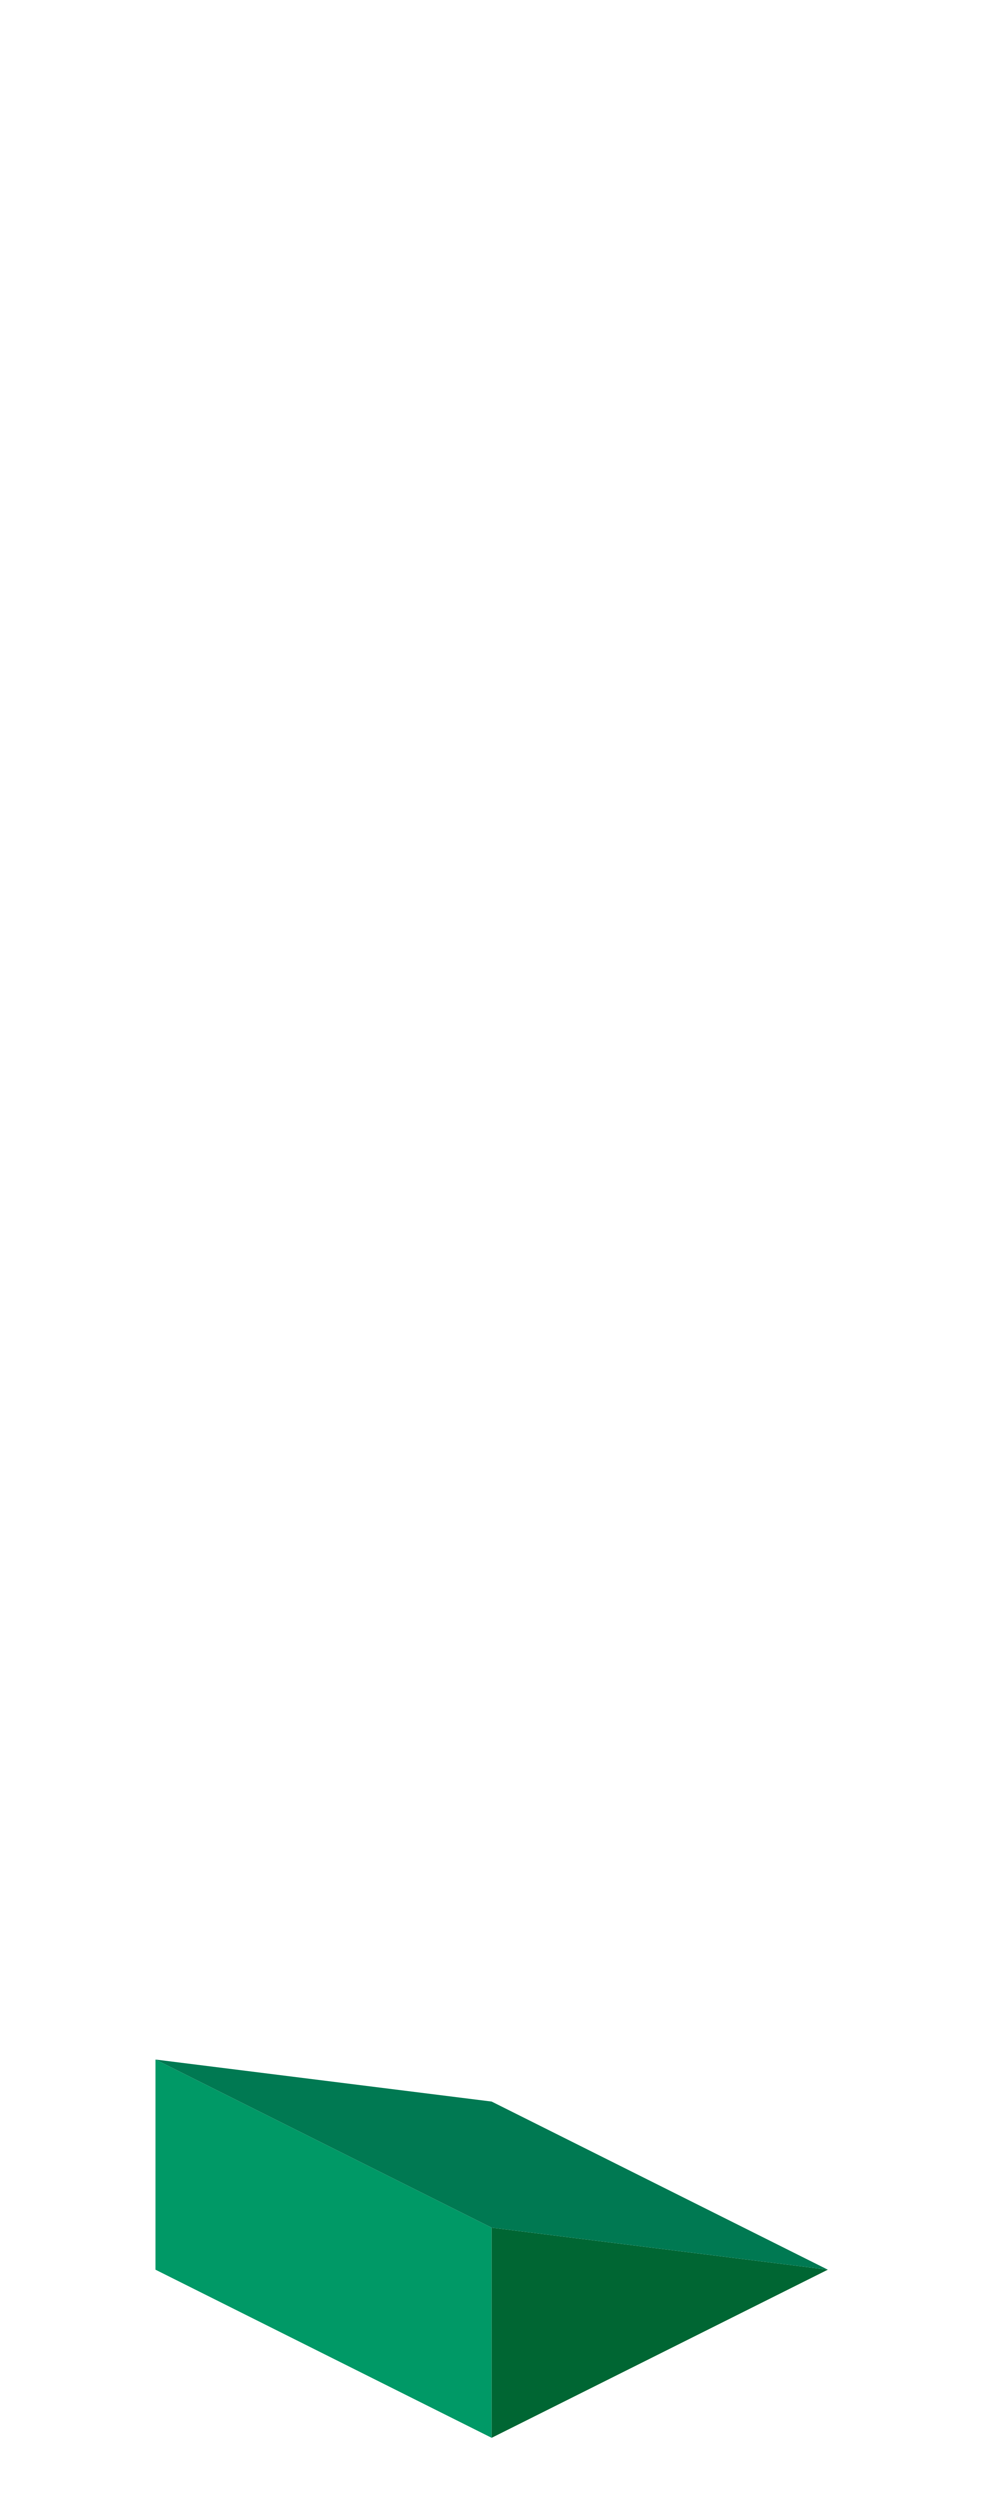 <?xml version="1.0" encoding="UTF-8" standalone="no"?>
<svg xmlns:ffdec="https://www.free-decompiler.com/flash" xmlns:xlink="http://www.w3.org/1999/xlink" ffdec:objectType="frame" height="118.95px" width="47.5px" xmlns="http://www.w3.org/2000/svg">
  <g transform="matrix(1.0, 0.0, 0.0, 1.0, 23.35, 95.7)">
    <use ffdec:characterId="20" height="18.0" transform="matrix(1.0, 0.0, 0.0, 1.0, -15.95, 2.3)" width="32.0" xlink:href="#shape0"/>
  </g>
  <defs>
    <g id="shape0" transform="matrix(1.0, 0.0, 0.0, 1.0, 15.95, -2.3)">
      <path d="M0.05 20.3 L-15.95 12.3 -15.95 2.3 0.05 10.3 0.05 20.3" fill="#009966" fill-rule="evenodd" stroke="none"/>
      <path d="M16.05 12.3 L0.05 20.3 0.05 10.3 16.05 12.3" fill="#006633" fill-rule="evenodd" stroke="none"/>
      <path d="M-15.95 2.3 L0.05 4.3 16.05 12.3 0.05 10.3 -15.95 2.3" fill="#007952" fill-rule="evenodd" stroke="none"/>
    </g>
  </defs>
</svg>
